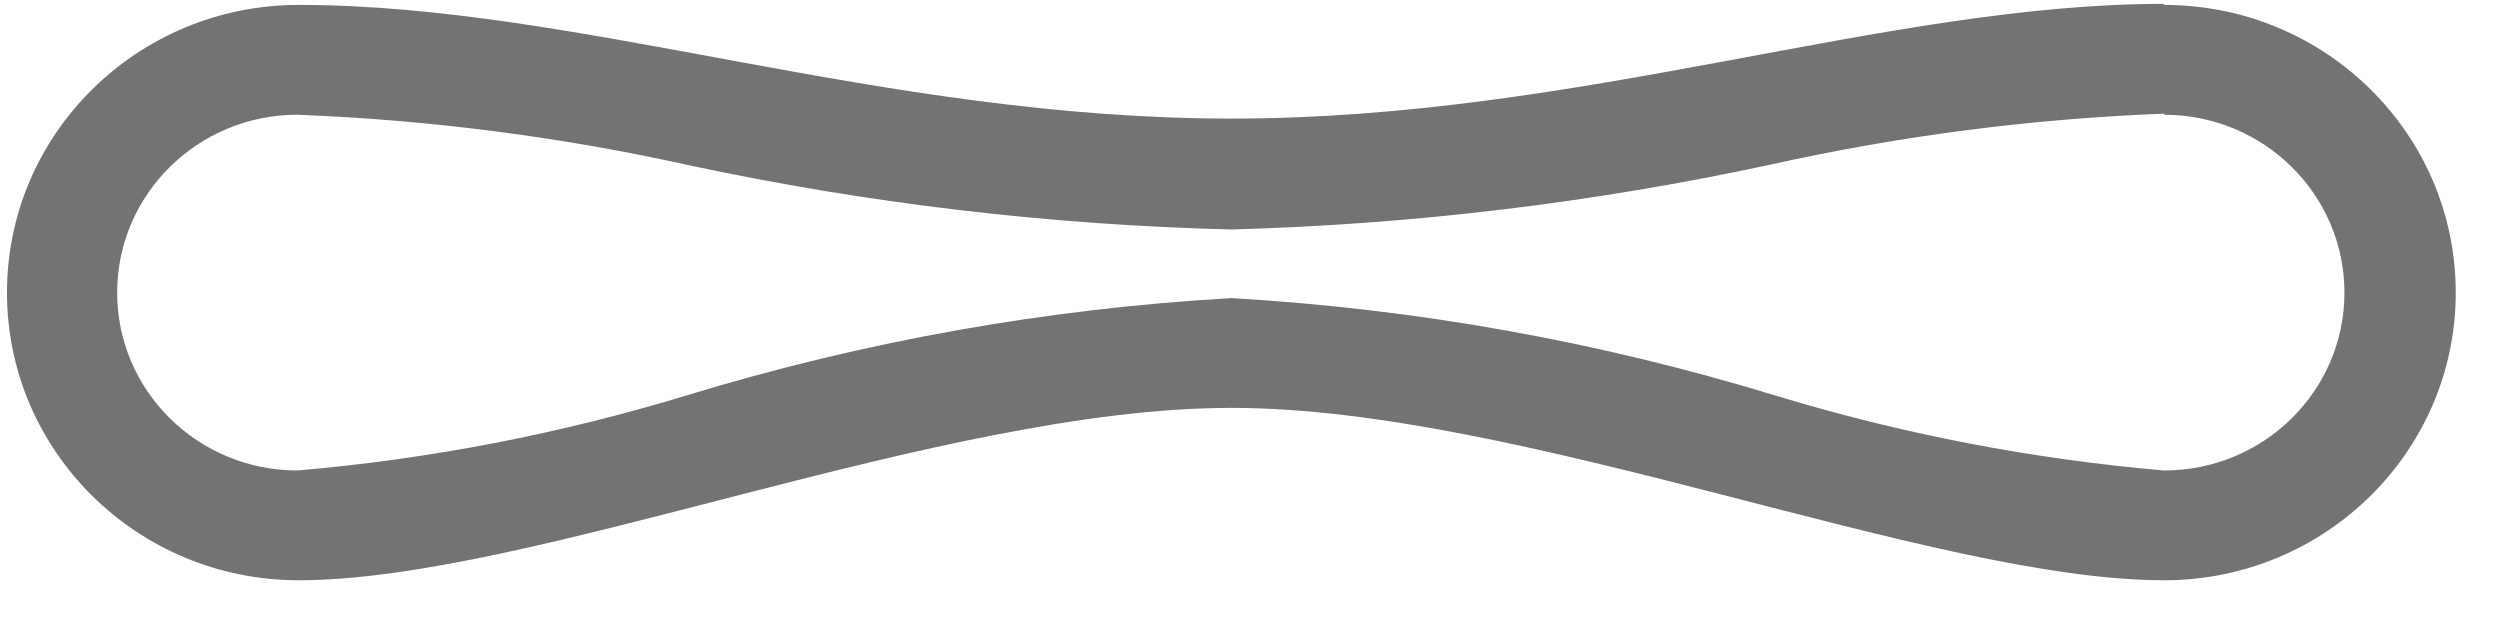 ﻿<?xml version="1.0" encoding="utf-8"?>
<svg version="1.1" xmlns:xlink="http://www.w3.org/1999/xlink" width="67px" height="17px" xmlns="http://www.w3.org/2000/svg">
  <g transform="matrix(1 0 0 1 -156 -516 )">
    <path d="M 57.998 3.046  L 57.998 3.075  C 60.667 3.075  62.831 5.209  62.831 7.842  C 62.831 10.475  60.667 12.609  57.998 12.609  C 54.455 12.304  50.955 11.628  47.557 10.593  C 42.829 9.149  37.941 8.275  33 7.989  C 28.049 8.272  23.151 9.147  18.413 10.593  C 15.015 11.628  11.515 12.304  7.972 12.609  C 5.303 12.609  3.14 10.475  3.14 7.842  C 3.14 5.209  5.303 3.075  7.972 3.075  C 11.527 3.213  15.062 3.671  18.532 4.443  C 23.29 5.457  28.134 6.029  33 6.15  C 37.857 6.017  42.691 5.436  47.438 4.414  C 50.908 3.641  54.443 3.183  57.998 3.046  Z M 57.998 0.132  L 57.998 0.103  C 50.54 0.103  42.382 3.178  33 3.178  C 23.618 3.178  15.519 0.132  8.002 0.132  C 3.686 0.133  0.187 3.584  0.187 7.842  C 0.187 12.099  3.686 15.551  8.002 15.551  C 14.252 15.551  25.184 10.931  33 10.931  C 40.816 10.931  51.748 15.551  57.998 15.551  C 62.315 15.551  65.814 12.1  65.814 7.842  C 65.814 3.584  62.315 0.132  57.999 0.132  Z " fill-rule="nonzero" fill="#737373" stroke="none" transform="matrix(1 0 0 1 156 516 )" />
  </g>
</svg>